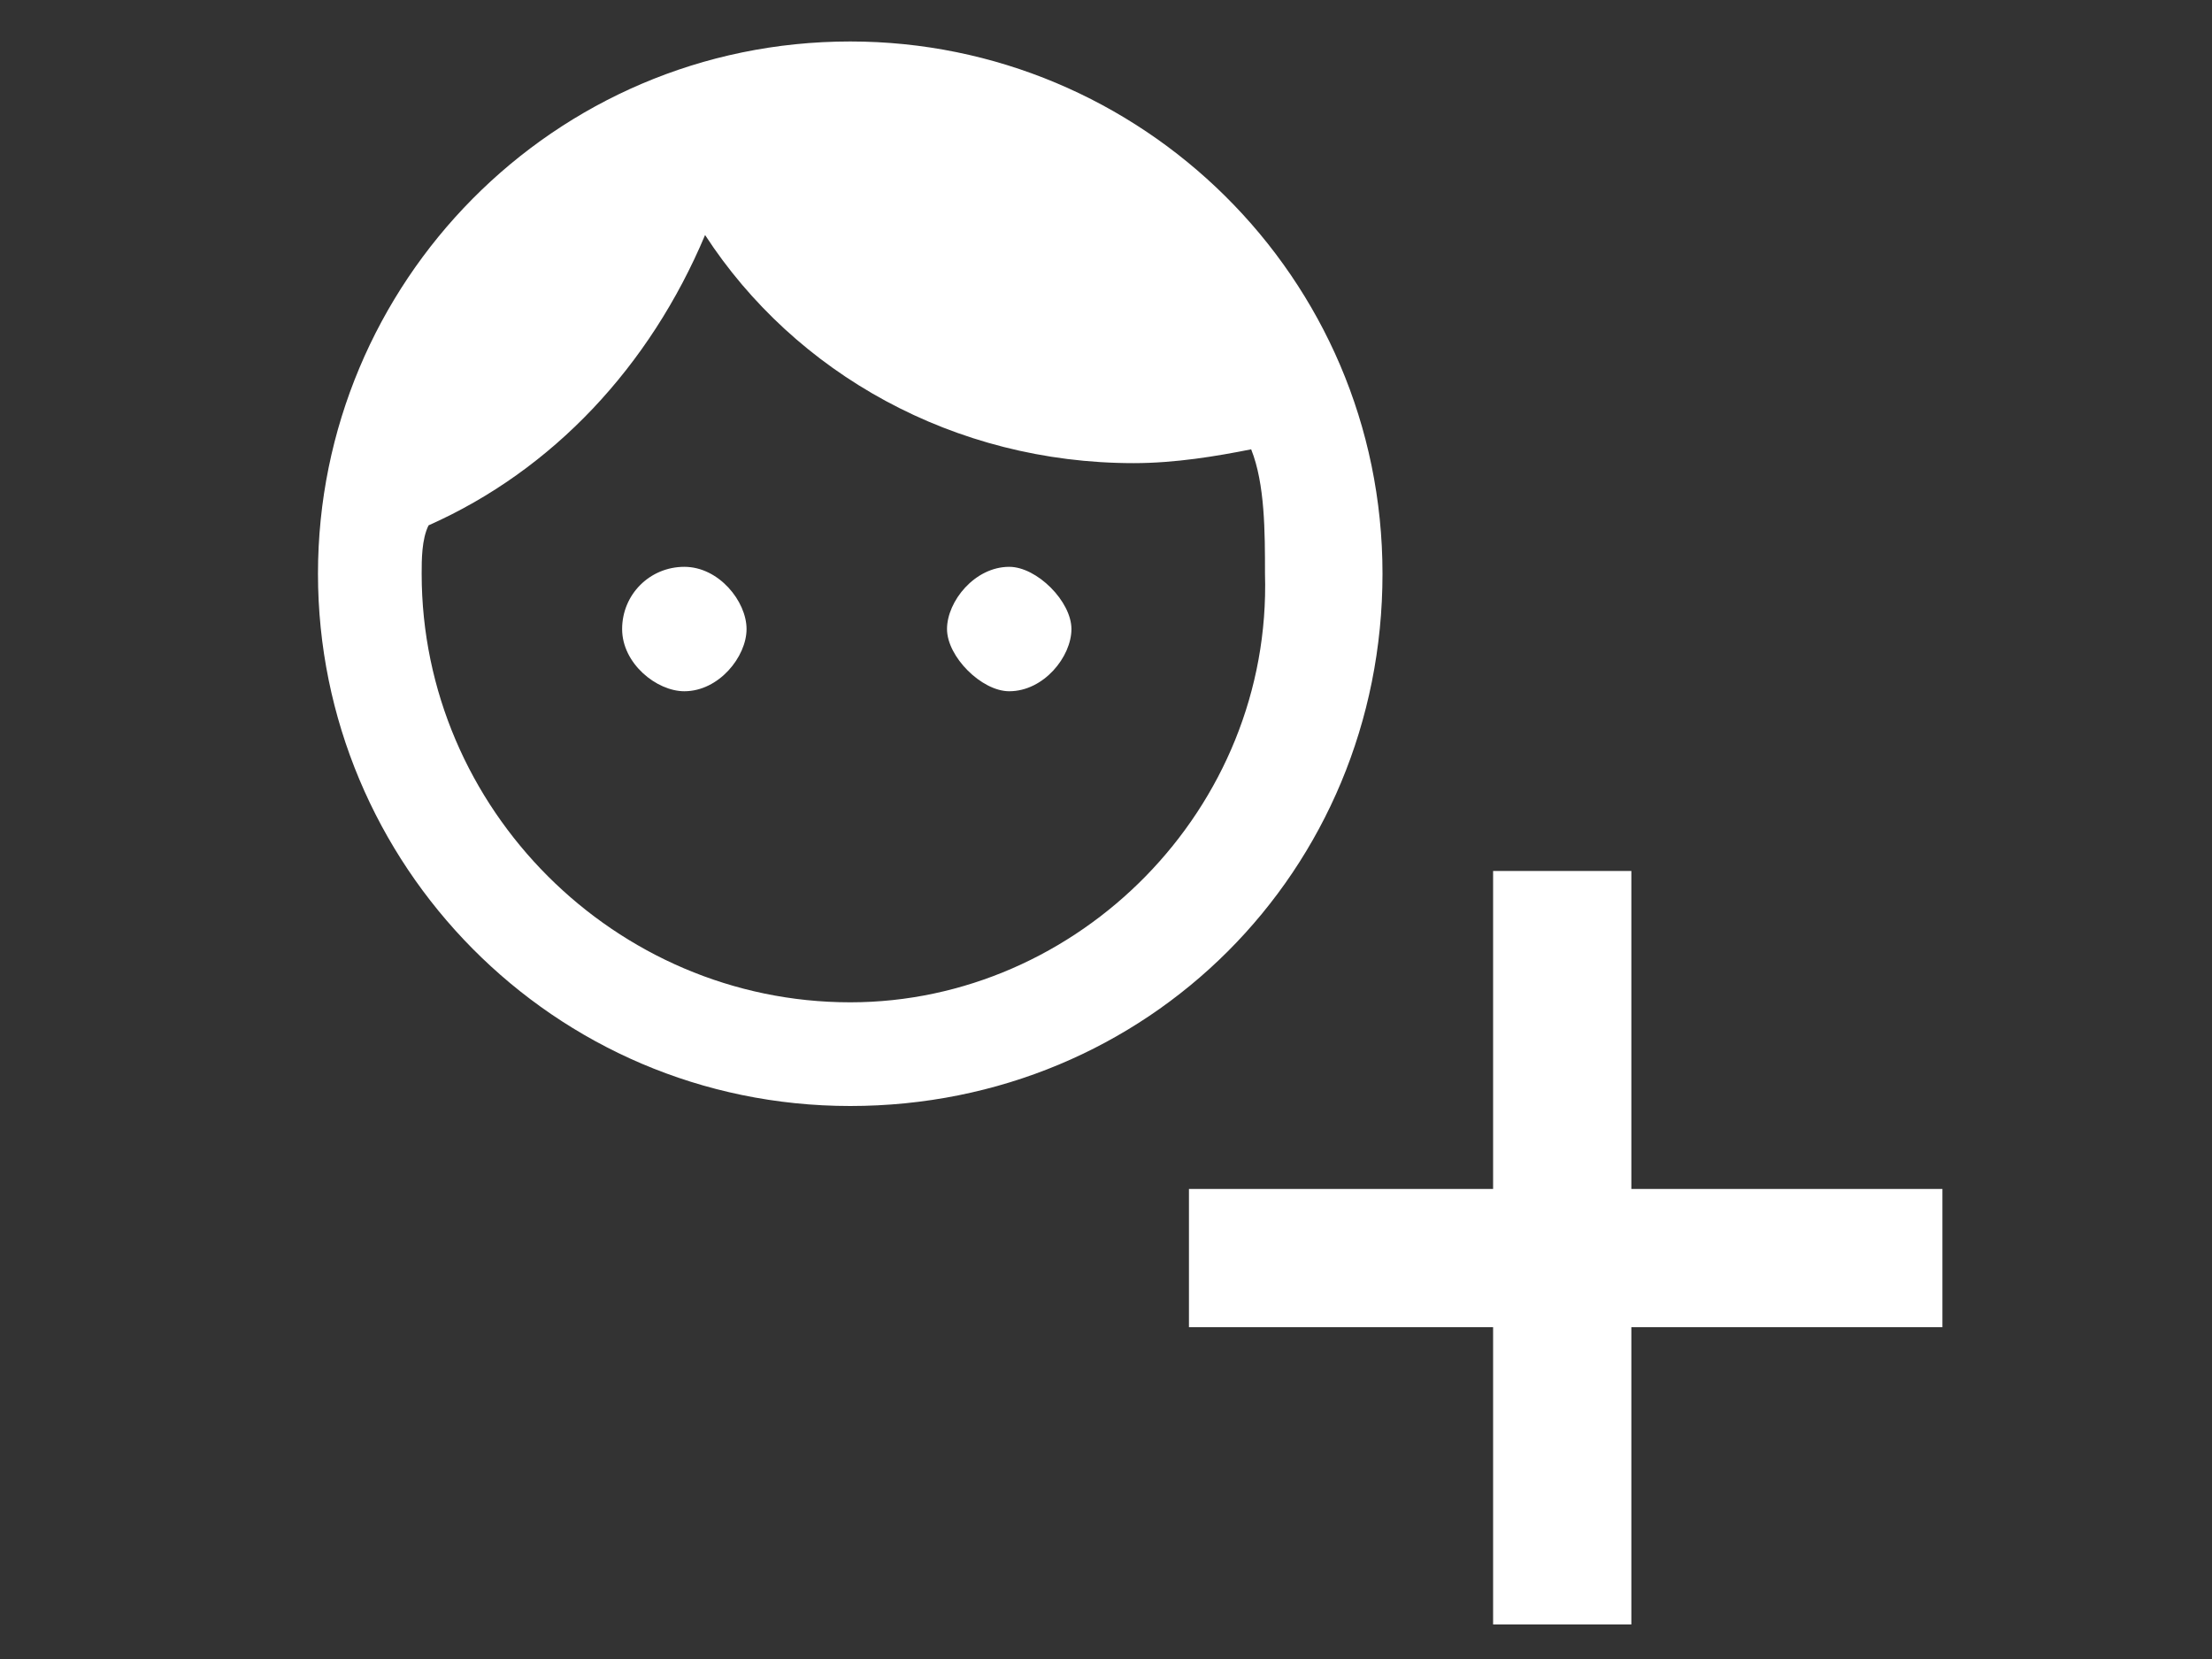 <?xml version="1.0" encoding="utf-8"?>
<!-- Generator: Adobe Illustrator 25.3.0, SVG Export Plug-In . SVG Version: 6.00 Build 0)  -->
<svg version="1.1" id="Layer_1" xmlns="http://www.w3.org/2000/svg" xmlns:xlink="http://www.w3.org/1999/xlink" x="0px" y="0px"
	 viewBox="0 0 32 24" style="enable-background:new 0 0 32 24;" xml:space="preserve">
<rect x="0" y="0" width="32" height="24" fill="#333333" stroke="none"/>
<style type="text/css">
	.st0{fill:#FFFFFF;}
</style>
<path class="st0" d="M9.9,8.2C9.4,8.2,9,8.6,9,9.1S9.5,10,9.9,10c0.5,0,0.9-0.5,0.9-0.9S10.4,8.2,9.9,8.2z M14.6,8.2
	c-0.5,0-0.9,0.5-0.9,0.9s0.5,0.9,0.9,0.9c0.5,0,0.9-0.5,0.9-0.9S15,8.2,14.6,8.2z M12.3,0.6c-4.3,0-7.7,3.5-7.7,7.7S8,16,12.3,16
	S20,12.6,20,8.3S16.5,0.6,12.3,0.6z M12.3,14.5c-3.4,0-6.2-2.8-6.2-6.2c0-0.2,0-0.5,0.1-0.7c1.8-0.8,3.2-2.3,4-4.2
	c1.3,2,3.6,3.3,6.2,3.3c0.6,0,1.2-0.1,1.7-0.2c0.2,0.5,0.2,1.2,0.2,1.8C18.4,11.7,15.6,14.5,12.3,14.5z"/>
<rect x="17.2" y="17.2" class="st0" width="10.9" height="2"/>
<rect x="21.6" y="12.6" class="st0" width="2" height="10.9"/>
</svg>
